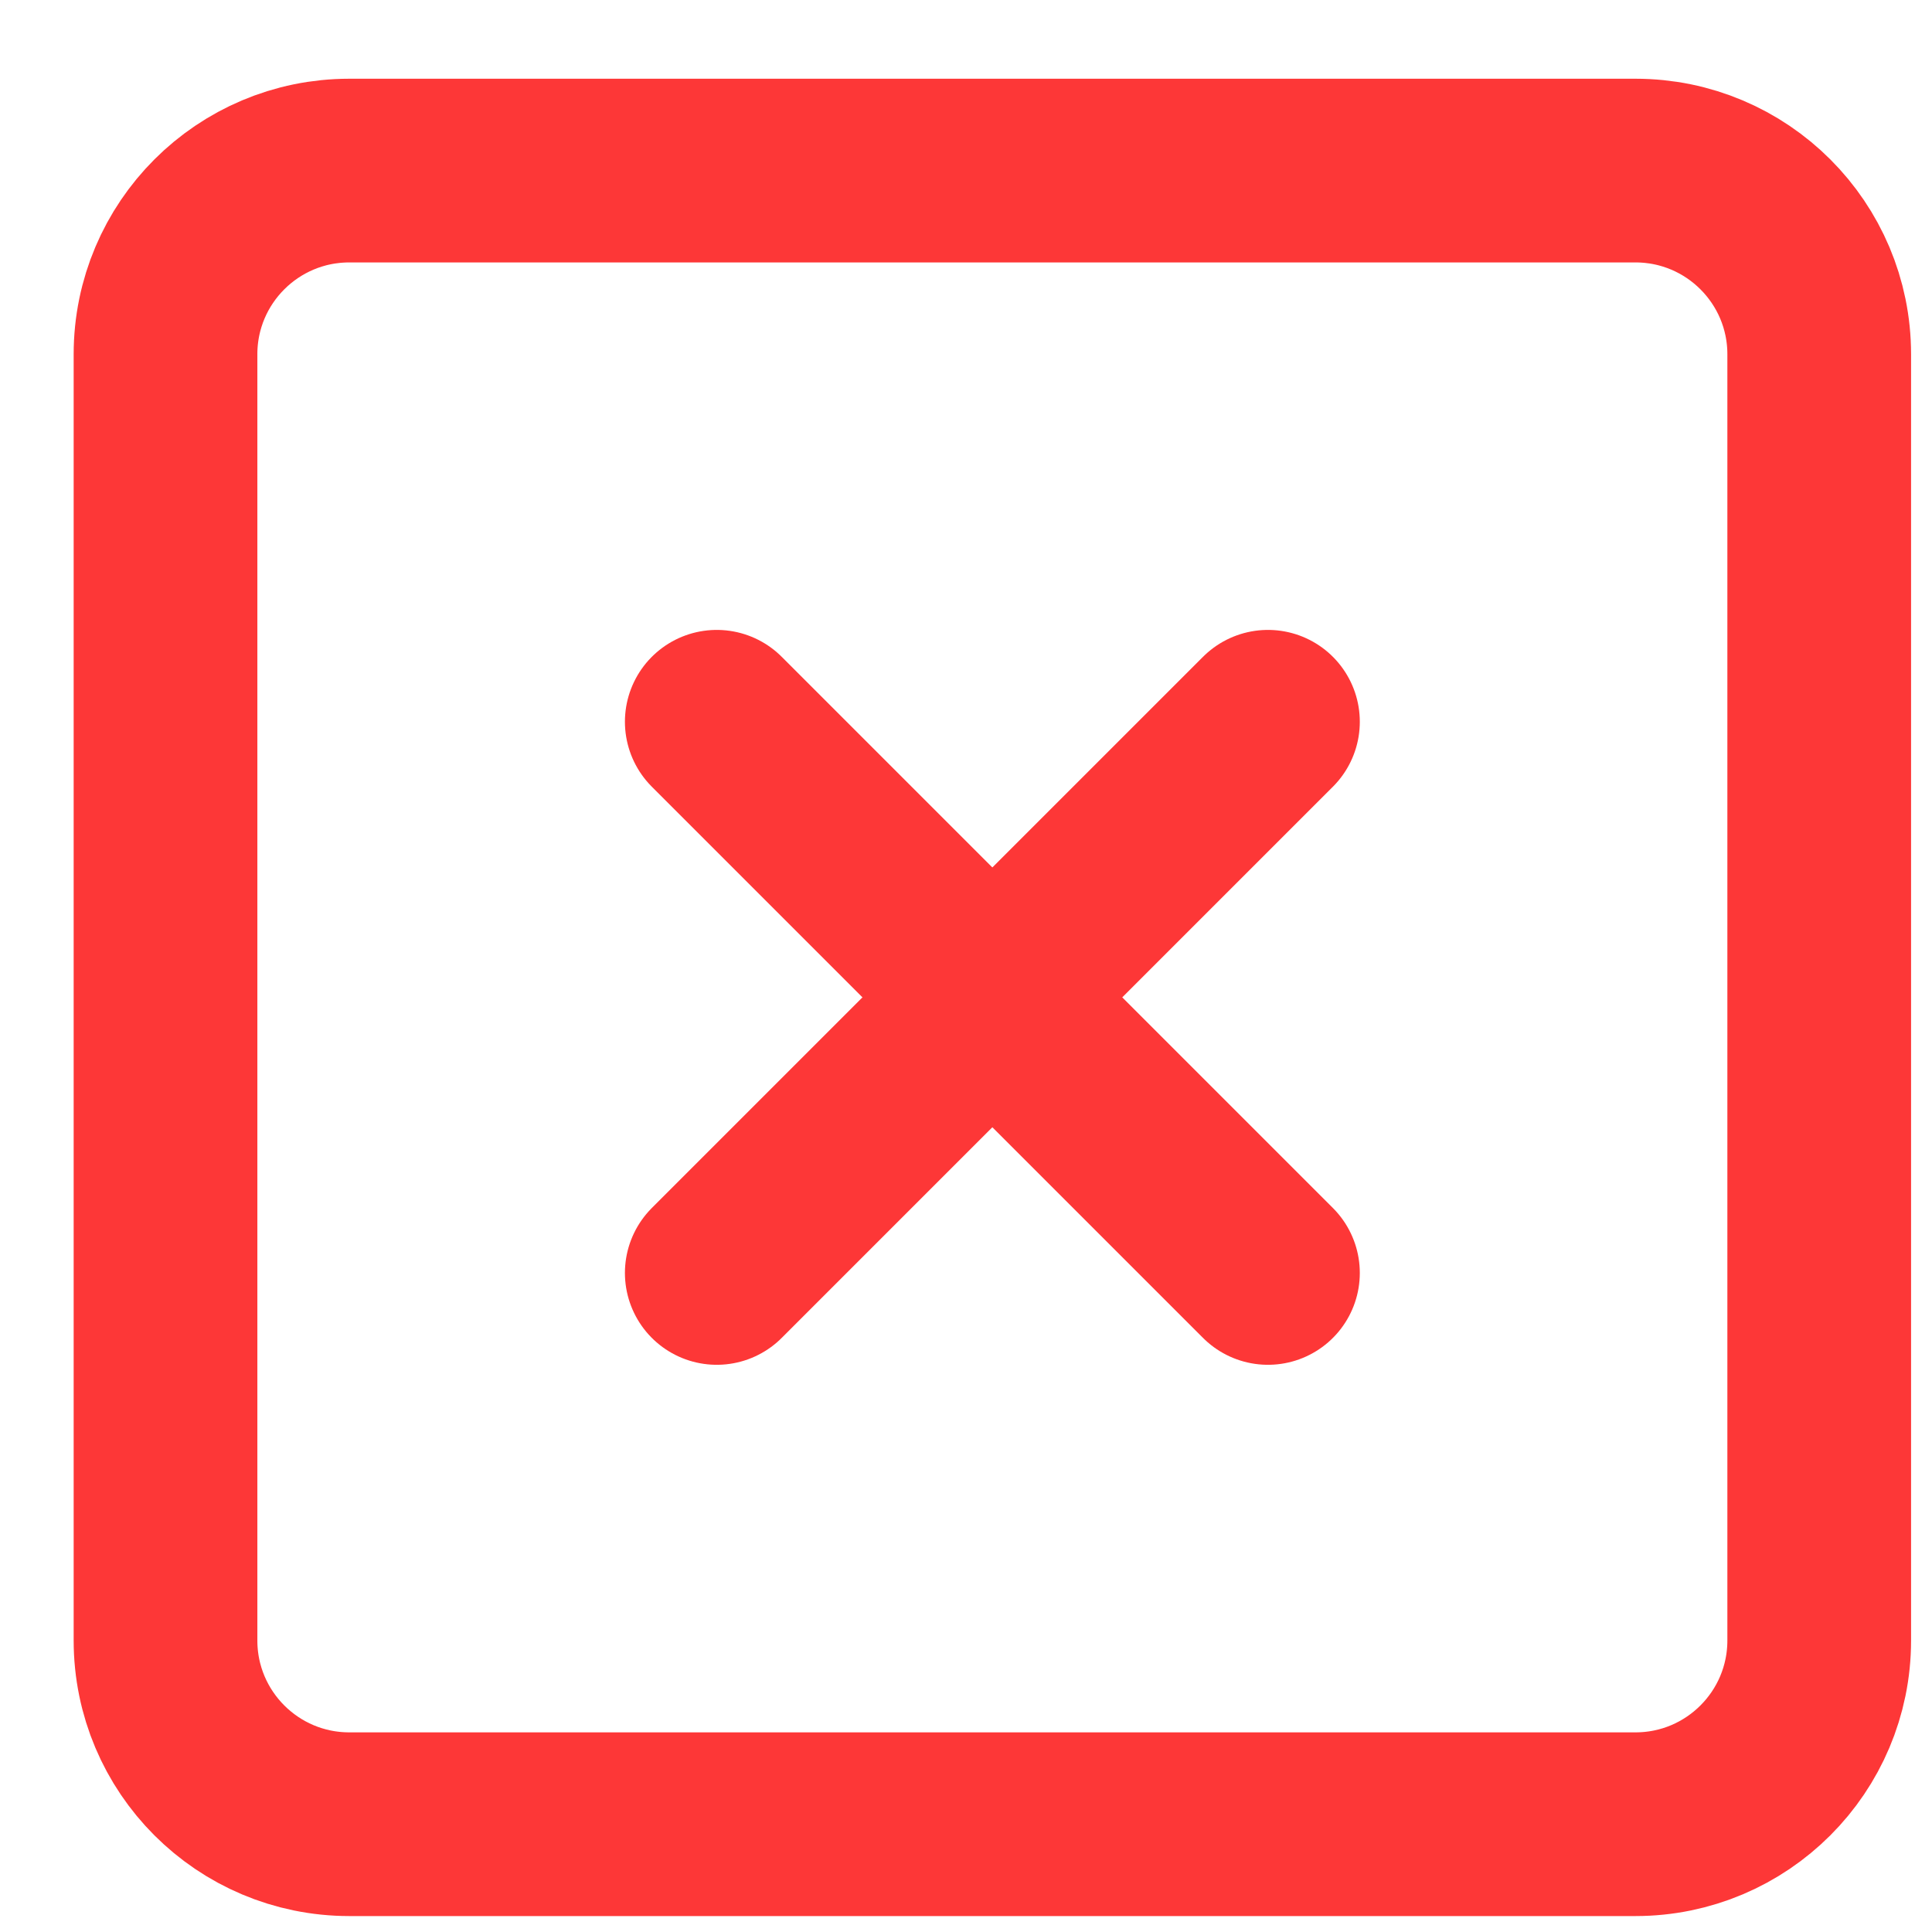 <svg width="24" height="24" viewBox="0 0 24 24" fill="none" xmlns="http://www.w3.org/2000/svg">
<path d="M20.316 2.119H4.339C3.078 2.119 2.056 3.141 2.056 4.401V20.378C2.056 21.639 3.078 22.661 4.339 22.661H20.316C21.577 22.661 22.599 21.639 22.599 20.378V4.401C22.599 3.141 21.577 2.119 20.316 2.119Z" stroke="#FD3737" stroke-width="2.282" stroke-linecap="round" stroke-linejoin="round"/>
<path d="M8.904 8.966L15.751 15.813" stroke="#FD3737" stroke-width="2.282" stroke-linecap="round" stroke-linejoin="round"/>
<path d="M15.751 8.966L8.904 15.813" stroke="#FD3737" stroke-width="2.282" stroke-linecap="round" stroke-linejoin="round"/>
</svg>
